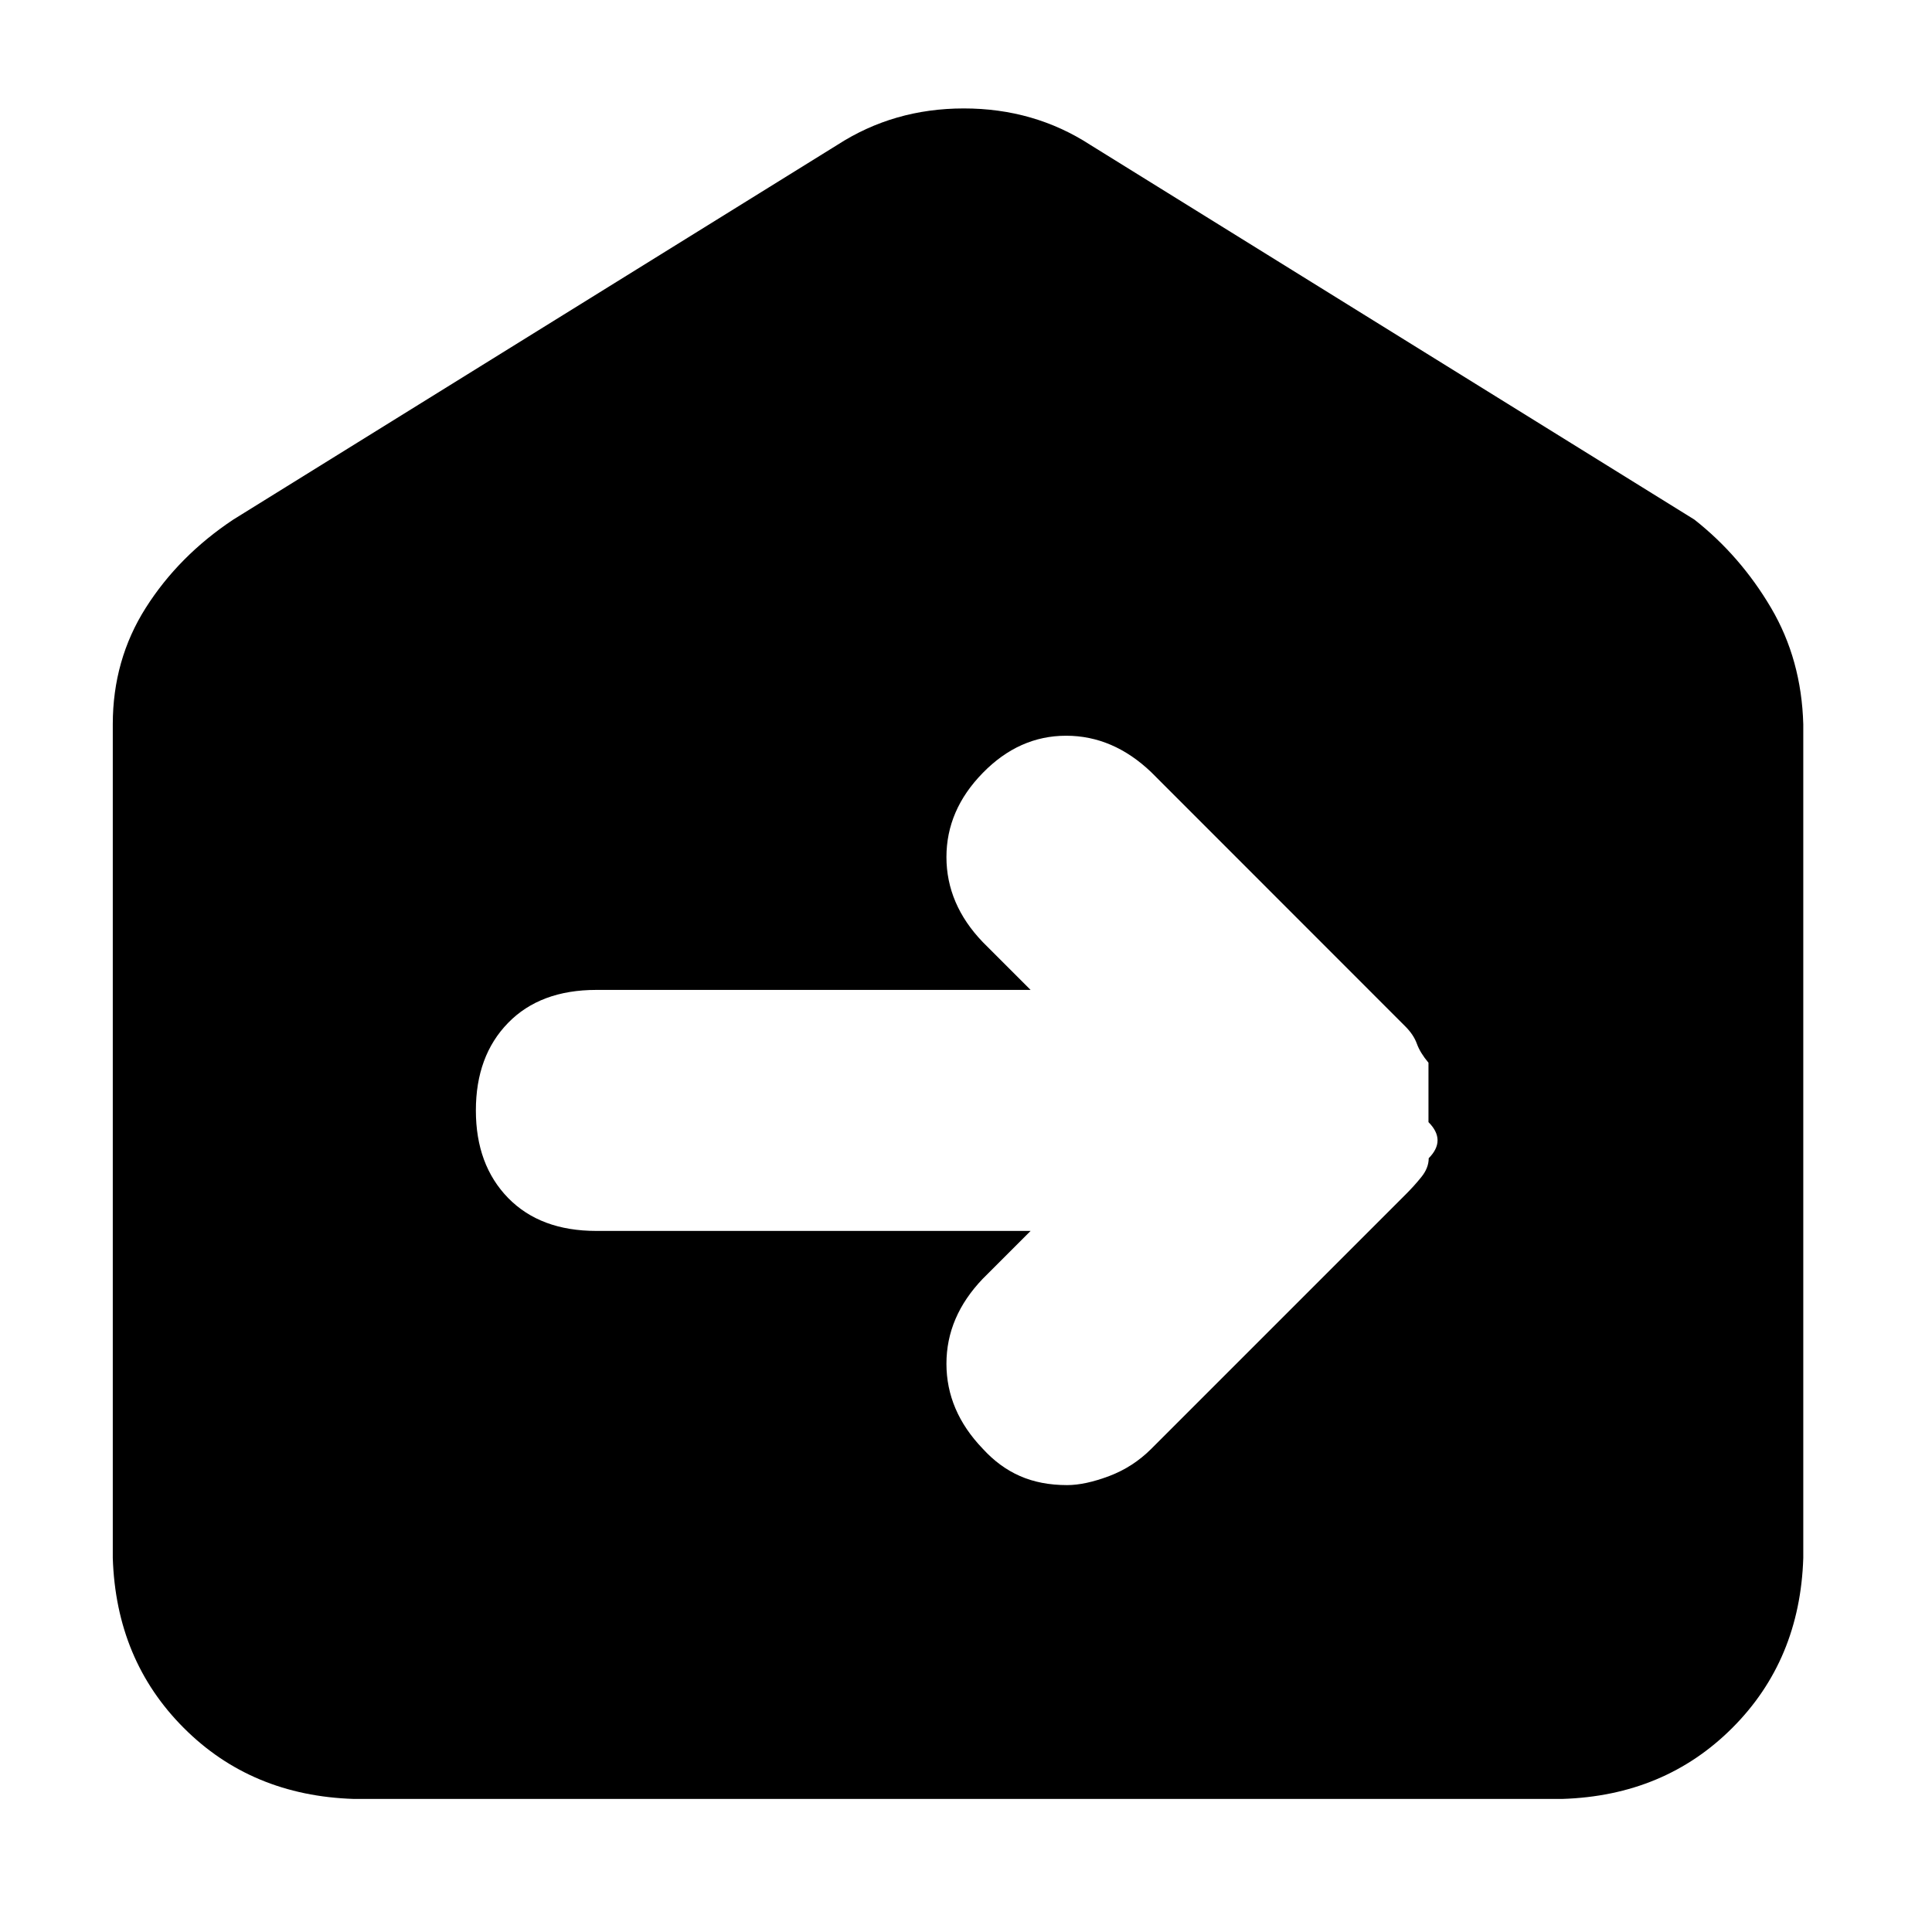 <?xml version="1.0" standalone="no"?><!DOCTYPE svg PUBLIC "-//W3C//DTD SVG 1.1//EN" "http://www.w3.org/Graphics/SVG/1.1/DTD/svg11.dtd"><svg t="1654400766003" class="icon" viewBox="0 0 1024 1024" version="1.1" xmlns="http://www.w3.org/2000/svg" p-id="41927" xmlns:xlink="http://www.w3.org/1999/xlink" width="200" height="200"><defs><style type="text/css"></style></defs><path d="M938.688 322.176c10.816 18.368 16.448 38.912 17.088 61.696v441.856c-1.152 36.16-13.696 66.176-37.632 90.112-23.936 23.936-53.952 36.48-90.112 37.632H187.52c-36.16-1.152-66.24-13.696-90.112-37.632-23.936-23.936-36.48-53.952-37.632-90.112V383.872c0-22.72 5.824-43.328 17.472-61.696 11.648-18.368 27.136-33.984 46.4-46.784l320.256-198.656c19.84-12.8 42.112-19.264 66.944-19.264 24.768 0 47.104 6.4 66.944 19.264l320.256 198.656c16.256 12.8 29.824 28.416 40.64 46.784zM757.12 594.752v-31.488c-2.944-3.52-4.992-6.848-6.144-10.048-1.152-3.2-3.2-6.272-6.144-9.216L610.112 409.216c-13.44-12.8-28.416-19.264-45.056-19.264s-31.36 6.592-44.16 19.712c-12.864 13.12-19.264 28.032-19.264 44.608s6.4 31.68 19.264 45.056l25.344 25.344H316.096c-19.84 0-35.456 5.824-46.784 17.472-11.392 11.648-17.088 27.136-17.088 46.4s5.696 34.688 17.088 46.4c11.392 11.648 26.944 17.472 46.784 17.472h230.144l-25.344 25.344c-12.864 13.44-19.264 28.416-19.264 45.056s6.4 31.68 19.264 45.056c5.824 6.4 12.416 11.264 19.712 14.464 7.296 3.2 15.616 4.8 24.96 4.8 6.4 0 13.824-1.6 22.336-4.8 8.448-3.2 15.872-8 22.336-14.464l134.72-134.72c2.944-2.944 5.696-5.952 8.32-9.216 2.624-3.2 3.968-6.592 3.968-10.048 6.272-6.336 6.272-12.736-0.128-19.136z" p-id="41928"></path></svg>